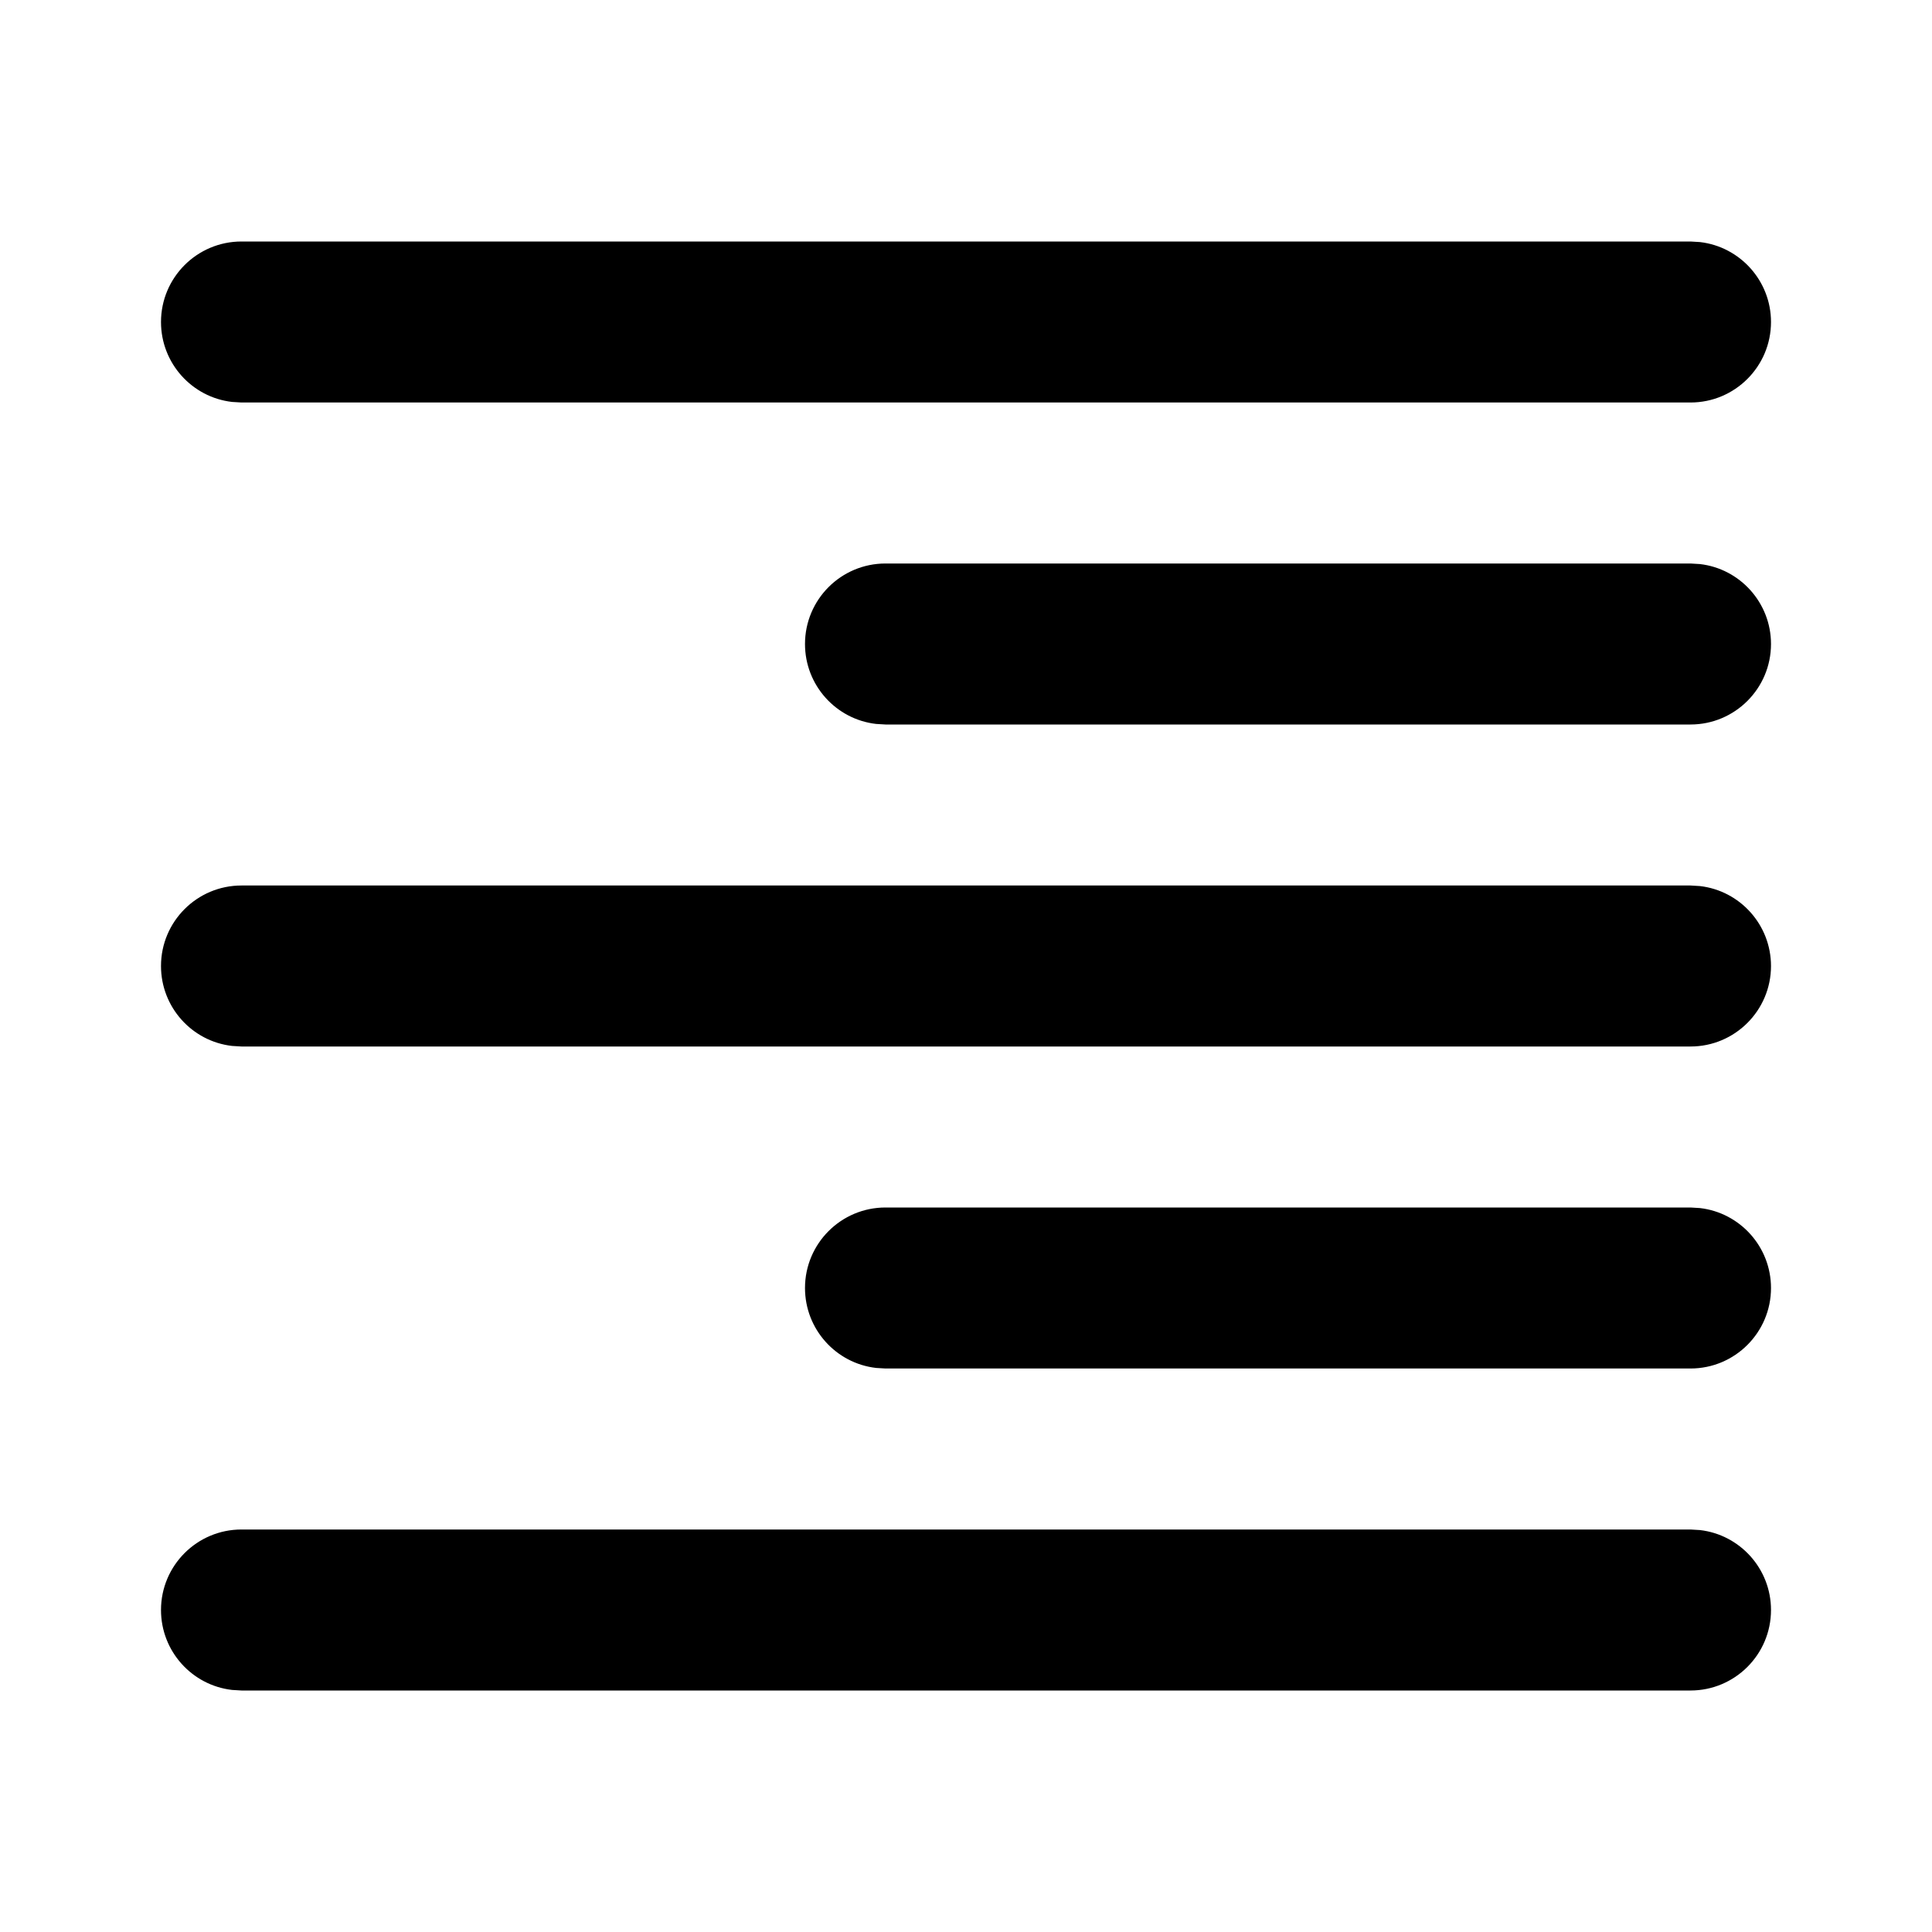 <svg xmlns="http://www.w3.org/2000/svg" width="24" height="24" viewBox="0 0 24 24">
  <path d="M21,19 C21.552,19 22,19.448 22,20 C22,20.513 21.614,20.936 21.117,20.993 L21,21 L3,21 C2.448,21 2,20.552 2,20 C2,19.487 2.386,19.064 2.883,19.007 L3,19 L21,19 Z M13,15 C13.552,15 14,15.448 14,16 C14,16.513 13.614,16.936 13.117,16.993 L13,17 L3,17 C2.448,17 2,16.552 2,16 C2,15.487 2.386,15.064 2.883,15.007 L3,15 L13,15 Z M21,11 C21.552,11 22,11.448 22,12 C22,12.513 21.614,12.936 21.117,12.993 L21,13 L3,13 C2.448,13 2,12.552 2,12 C2,11.487 2.386,11.064 2.883,11.007 L3,11 L21,11 Z M13,7 C13.552,7 14,7.448 14,8 C14,8.513 13.614,8.936 13.117,8.993 L13,9 L3,9 C2.448,9 2,8.552 2,8 C2,7.487 2.386,7.064 2.883,7.007 L3,7 L13,7 Z M21,3 C21.552,3 22,3.448 22,4 C22,4.513 21.614,4.936 21.117,4.993 L21,5 L3,5 C2.448,5 2,4.552 2,4 C2,3.487 2.386,3.064 2.883,3.007 L3,3 L21,3 Z" transform="matrix(-1 0 0 1 24 0)"/>
</svg>
